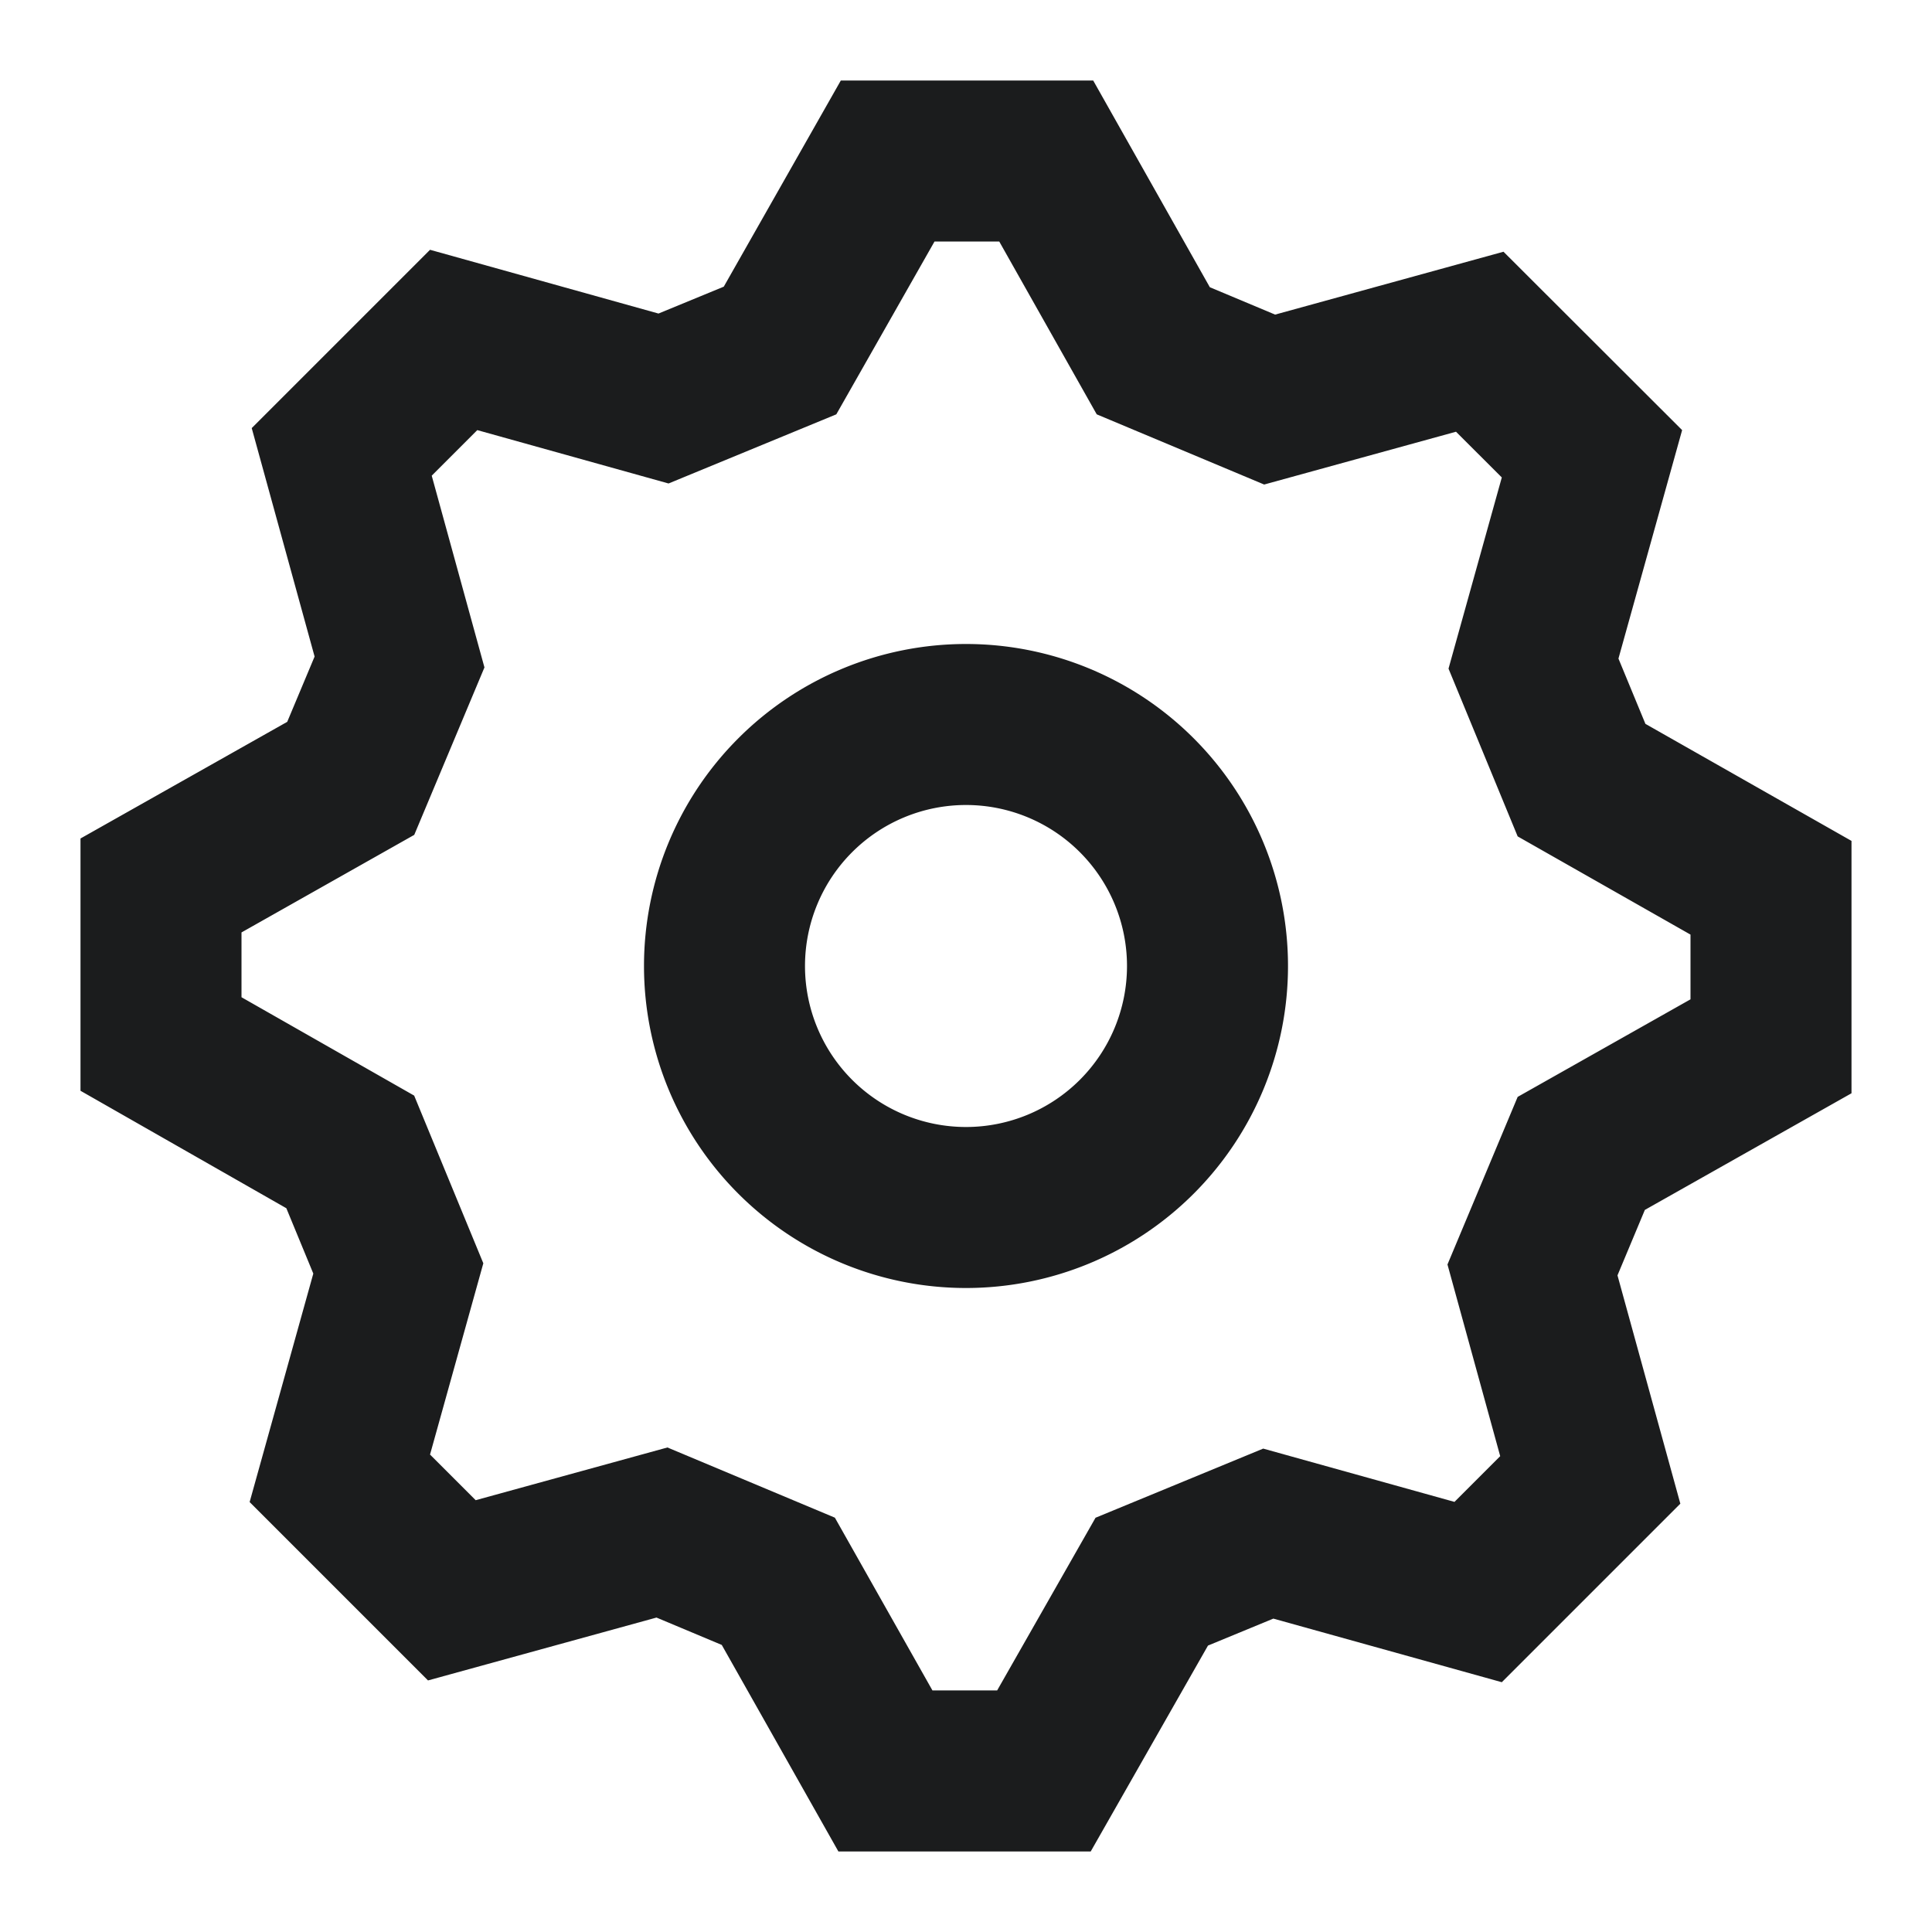 <svg xmlns="http://www.w3.org/2000/svg" width="24" height="24" fill="none"  xmlns:v="https://vecta.io/nano"><path fill-rule="evenodd" d="M20.873 18.68l-2.217 2.217-2.838-.79-.812.335L13.549 23h-3.134l-1.449-2.566-.811-.34-2.838.781-2.216-2.216.791-2.838-.335-.812L1 13.55v-3.134l2.568-1.449.34-.811-.781-2.838 2.215-2.215 2.838.792.811-.334L10.445 1h3.135l1.449 2.568.811.34 2.837-.781 2.219 2.216-.791 2.838.335.811L23 10.446v3.135l-2.567 1.449-.34.813.781 2.837zm-2.892-2.972l.872-2.082L21 12.414v-.804l-2.147-1.22-.859-2.084.662-2.375-.569-.568-2.383.656-2.08-.872L12.413 3h-.804l-1.22 2.147-2.084.859-2.376-.663-.566.566.655 2.382-.872 2.08L3 11.583v.805l2.145 1.222.859 2.083-.662 2.376.567.567 2.382-.655 2.08.872 1.212 2.146h.804l1.222-2.145 2.083-.859 2.376.662.568-.568-.655-2.381zM12 16a4 4 0 1 1 0-8 4 4 0 1 1 0 8zm0-2a2 2 0 1 0 0-4 2 2 0 1 0 0 4z" fill="#1B1C1D"/></svg>